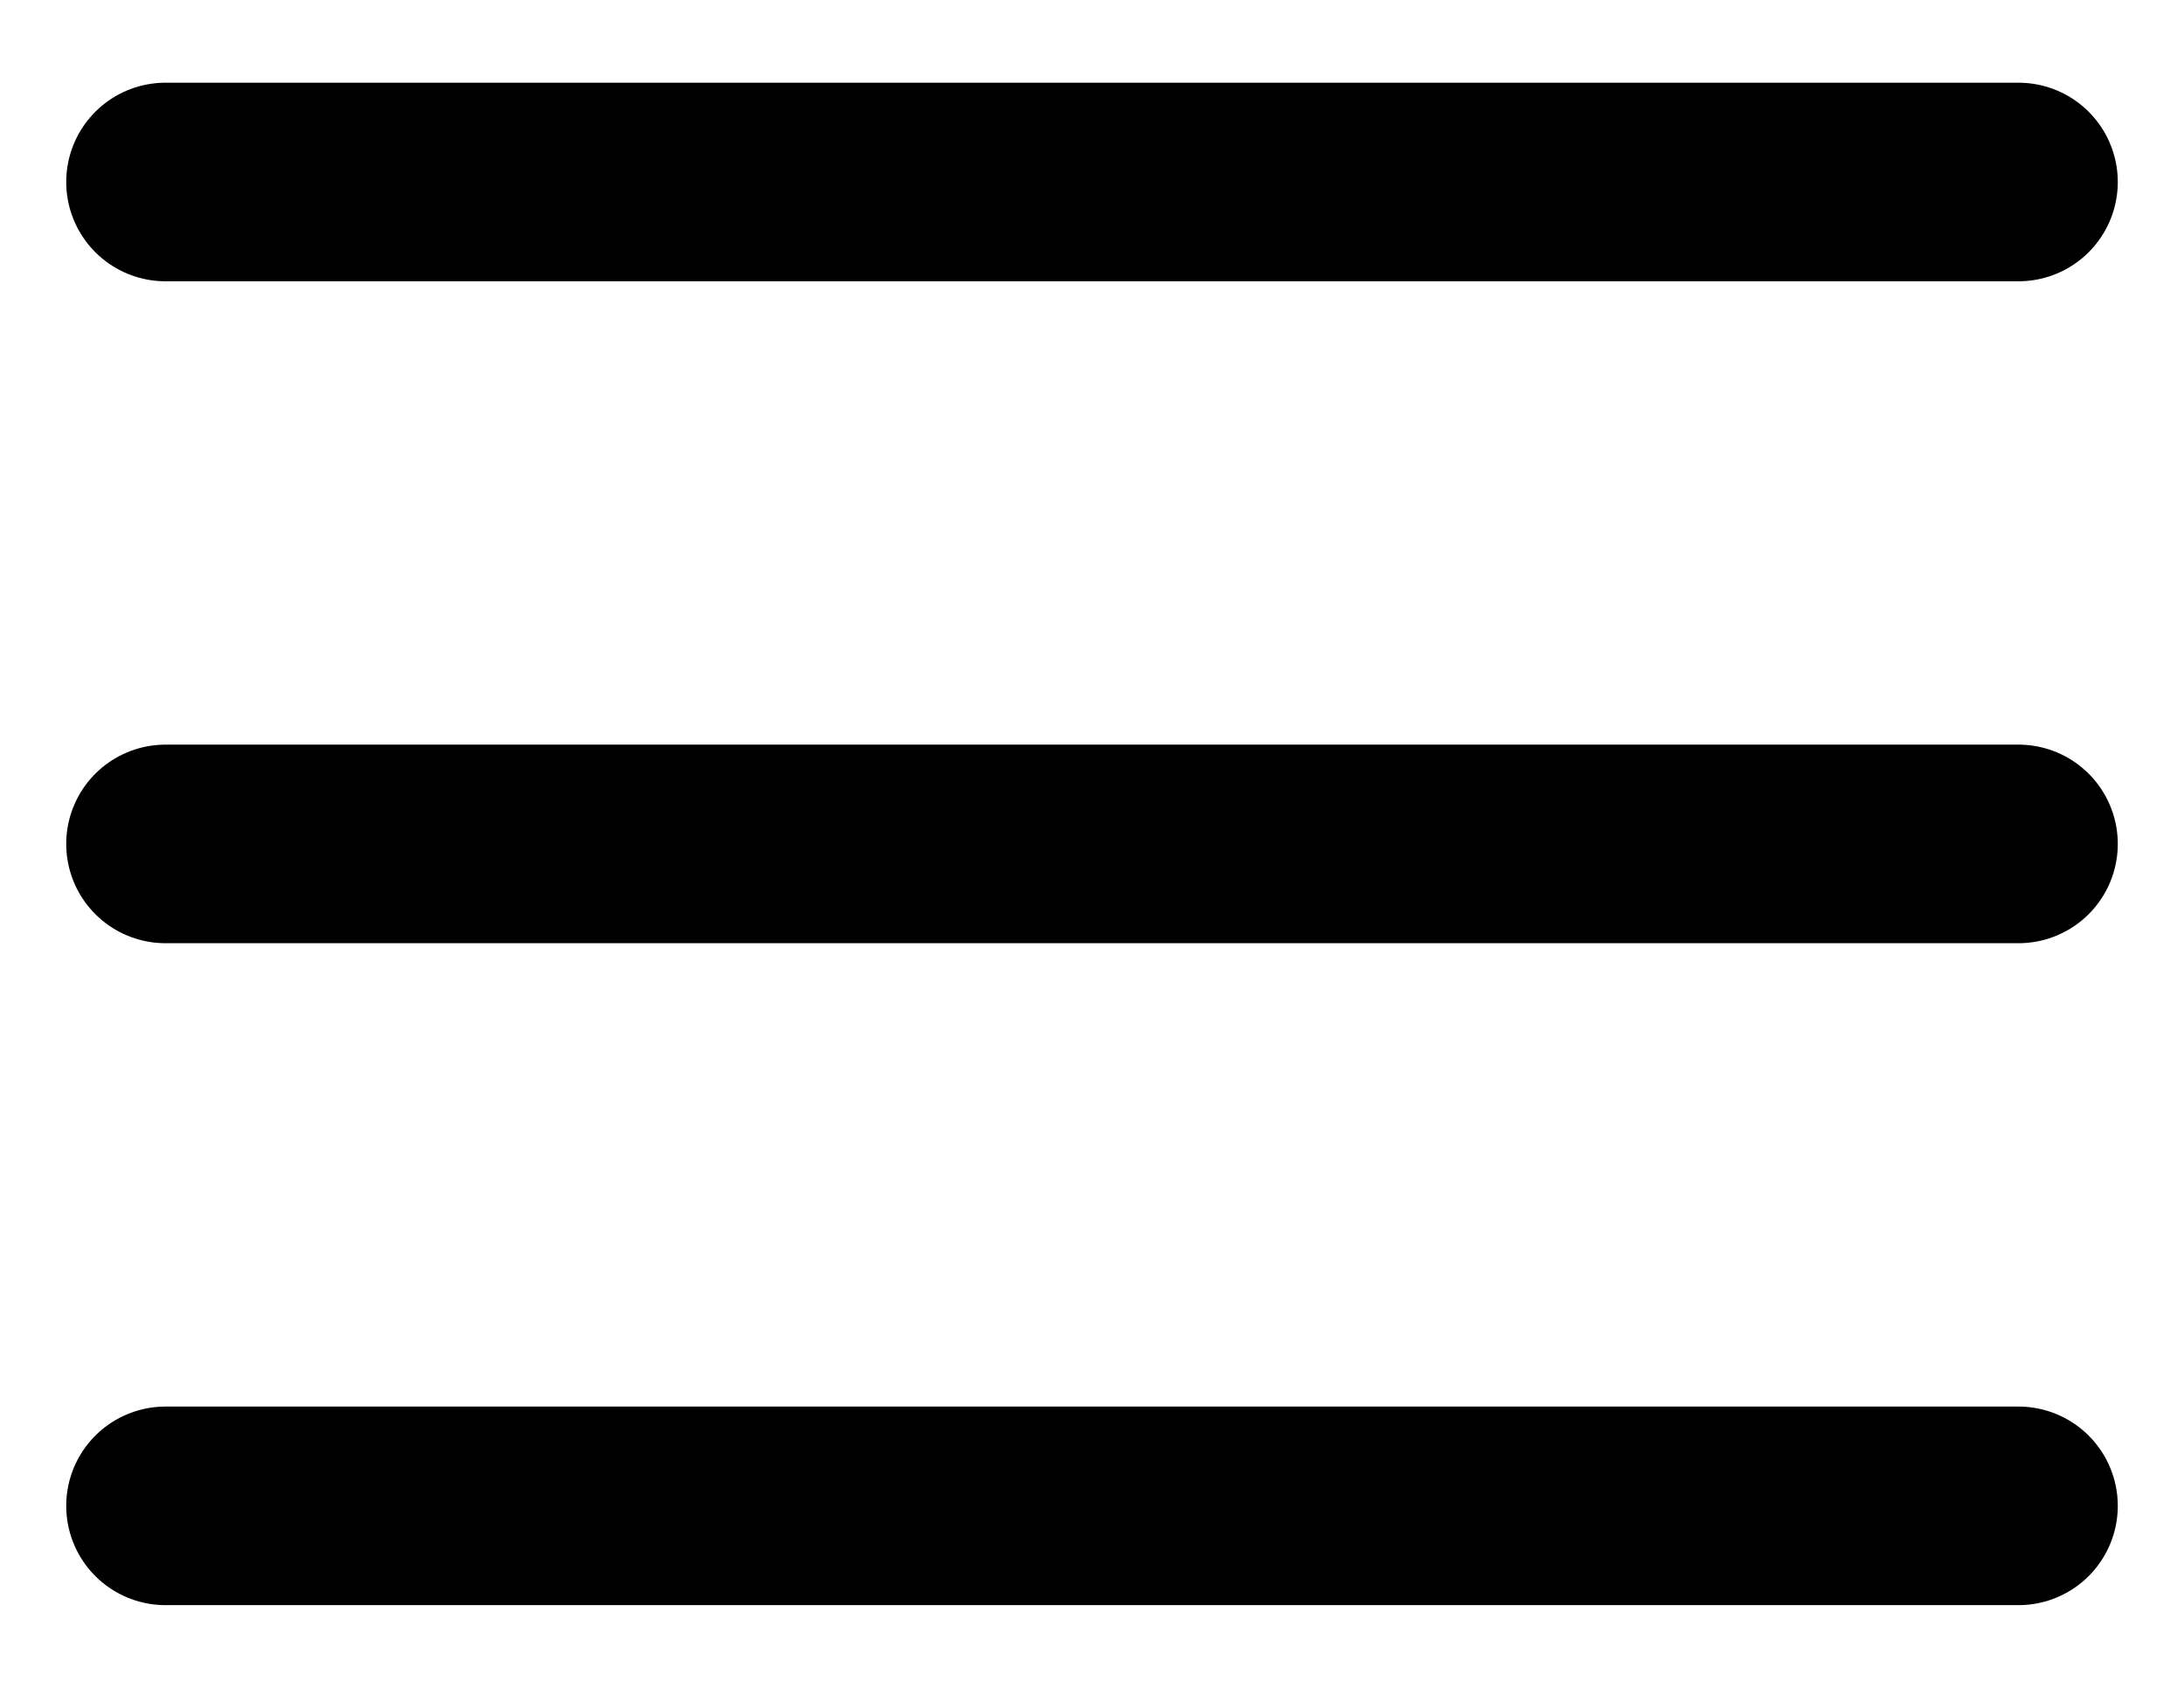 <svg width="22" height="17" viewBox="0 0 22 17" fill="none" xmlns="http://www.w3.org/2000/svg">
<path d="M1.667 15.167H20.333M1.667 8.5H20.333M1.667 1.833H20.333" stroke="currentColor" stroke-width="2" stroke-linecap="round" stroke-linejoin="round"/>
</svg>
